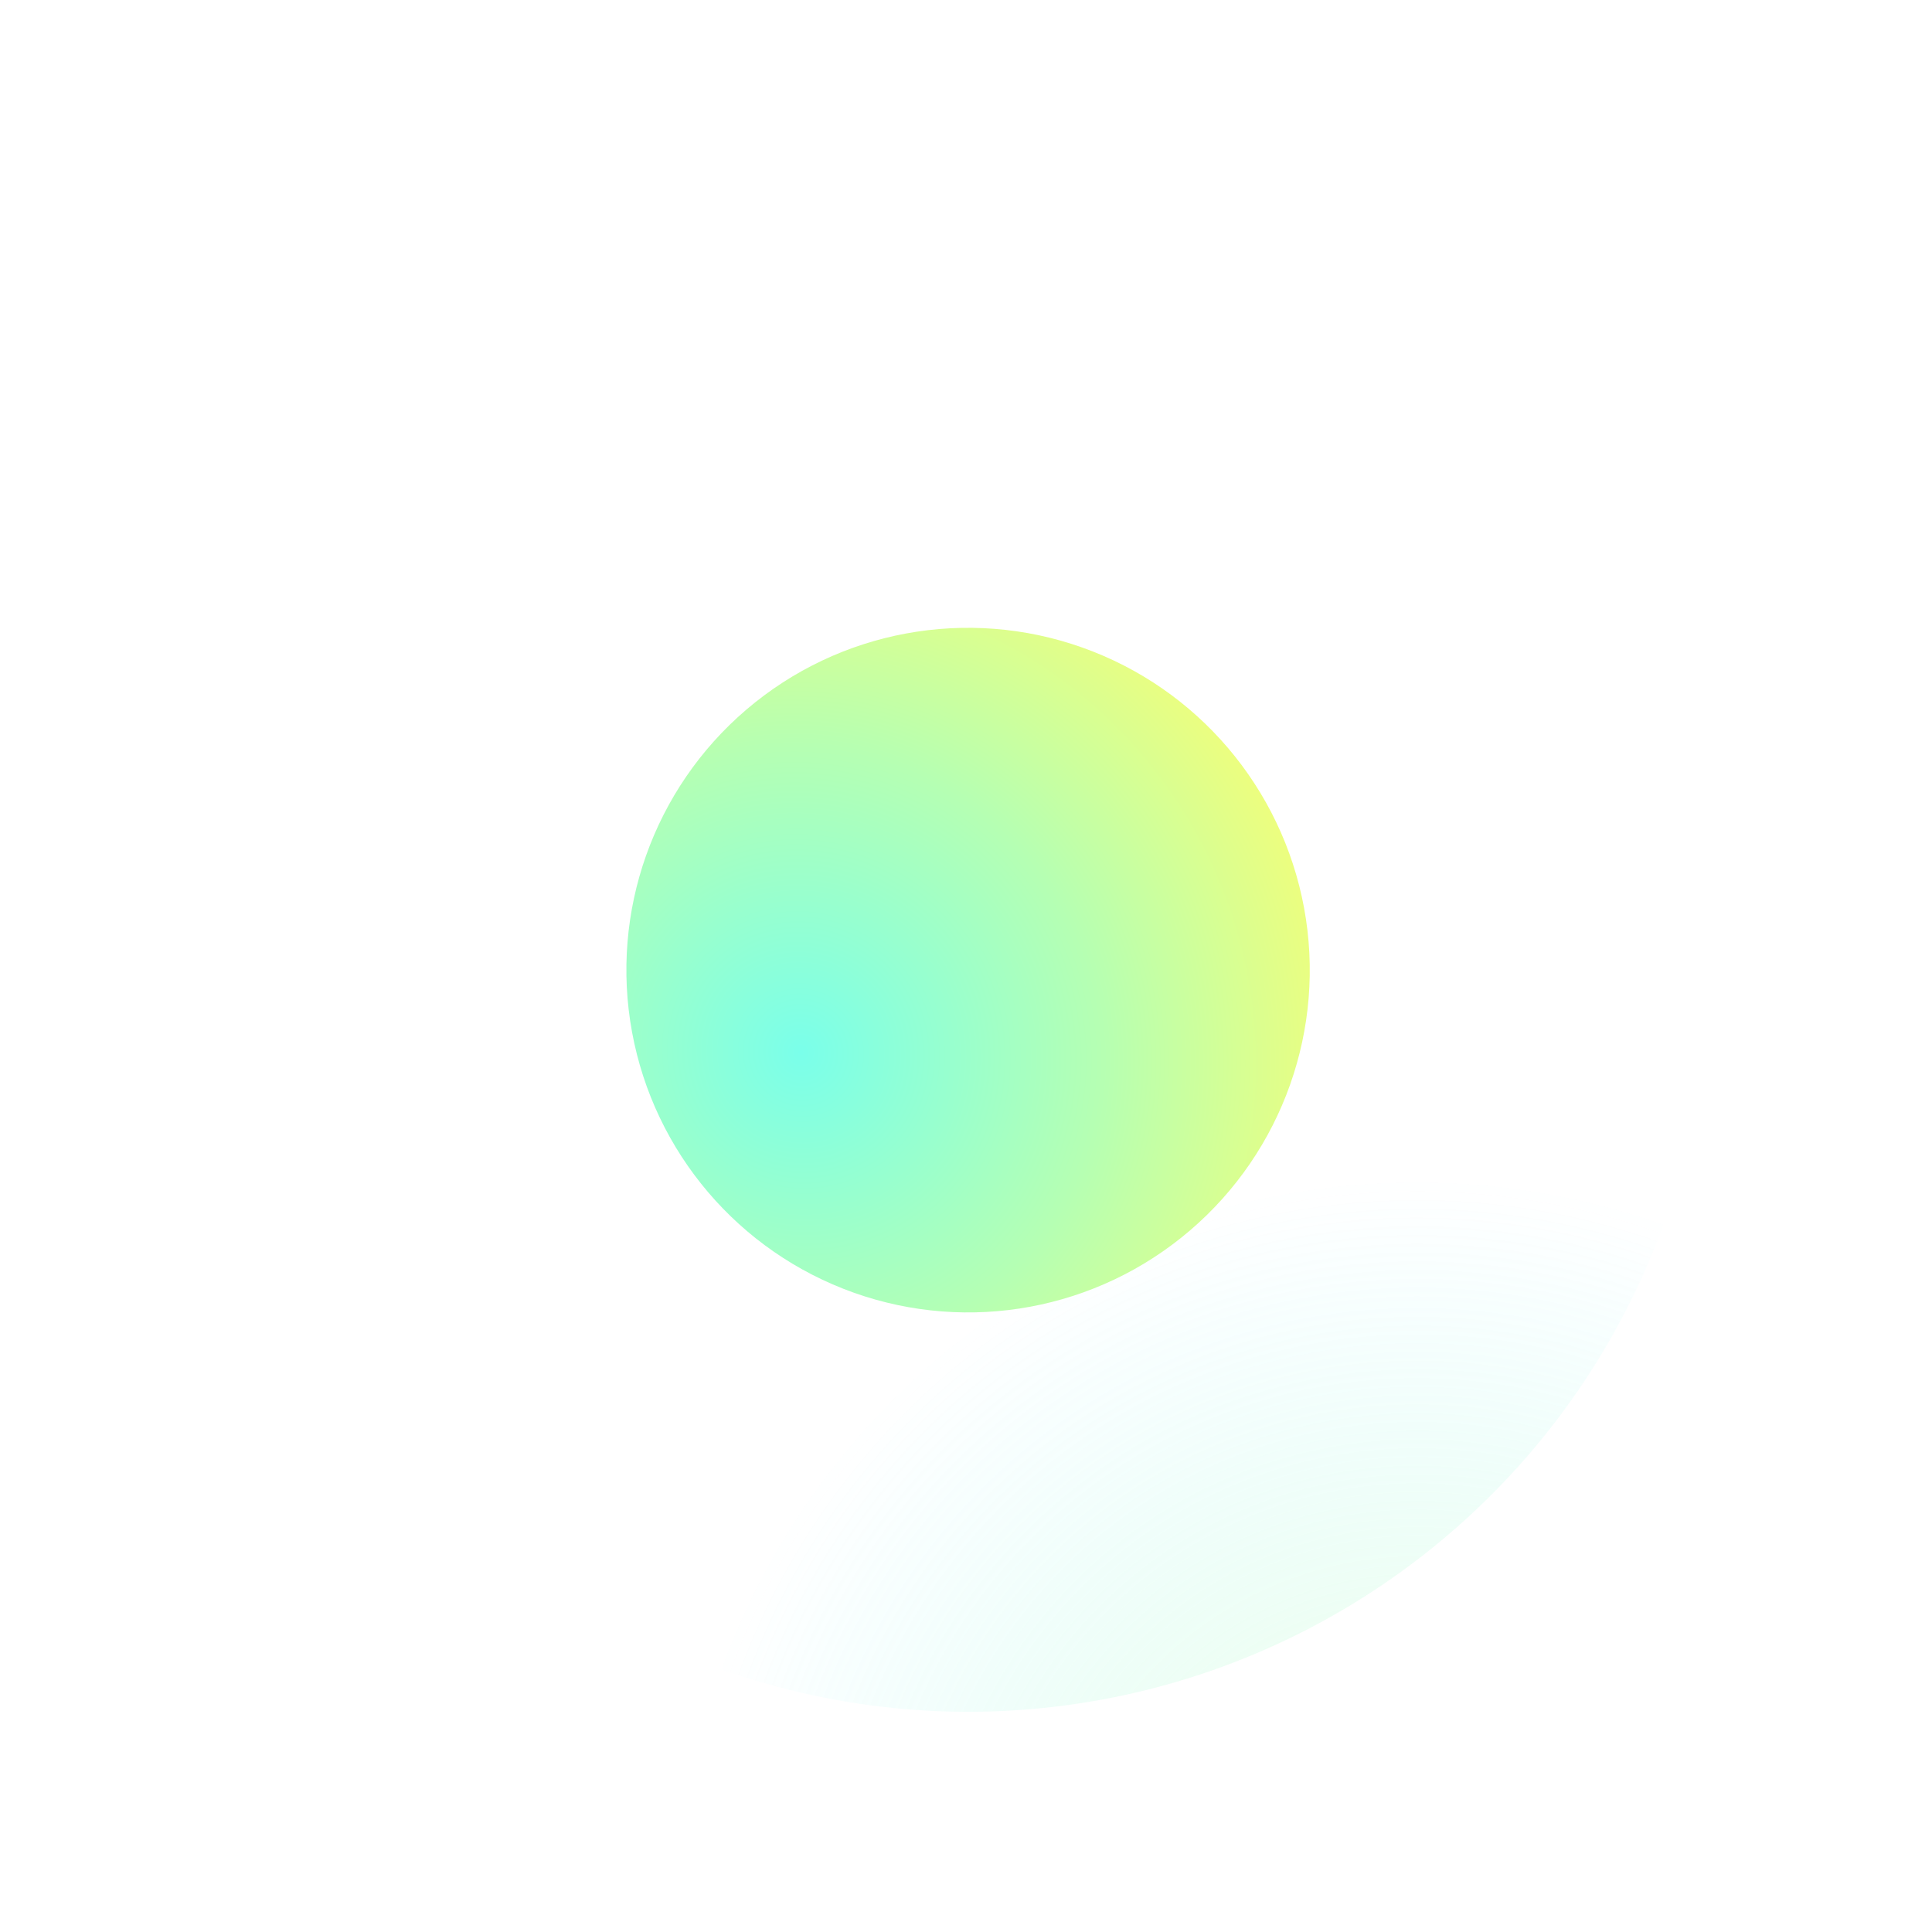 <svg width="52" height="52" viewBox="0 0 52 52" fill="none" xmlns="http://www.w3.org/2000/svg">
<g style="mix-blend-mode:hard-light" opacity="0.33">
<ellipse rx="19.935" ry="19.949" transform="matrix(0.942 0.335 -0.334 0.943 26.056 26.111)" fill="url(#paint0_radial_724_39250)"/>
</g>
<g filter="url(#filter0_i_724_39250)">
<ellipse rx="9.207" ry="9.201" transform="matrix(-0.334 0.943 -0.942 -0.335 26.056 26.111)" fill="url(#paint1_radial_724_39250)"/>
</g>
<defs>
<filter id="filter0_i_724_39250" x="16.854" y="16.9" width="18.405" height="18.421" filterUnits="userSpaceOnUse" color-interpolation-filters="sRGB">
<feFlood flood-opacity="0" result="BackgroundImageFix"/>
<feBlend mode="normal" in="SourceGraphic" in2="BackgroundImageFix" result="shape"/>
<feColorMatrix in="SourceAlpha" type="matrix" values="0 0 0 0 0 0 0 0 0 0 0 0 0 0 0 0 0 0 127 0" result="hardAlpha"/>
<feOffset/>
<feGaussianBlur stdDeviation="5.215"/>
<feComposite in2="hardAlpha" operator="arithmetic" k2="-1" k3="1"/>
<feColorMatrix type="matrix" values="0 0 0 0 1 0 0 0 0 1 0 0 0 0 1 0 0 0 1 0"/>
<feBlend mode="hard-light" in2="shape" result="effect1_innerShadow_724_39250"/>
</filter>
<radialGradient id="paint0_radial_724_39250" cx="0" cy="0" r="1" gradientUnits="userSpaceOnUse" gradientTransform="translate(19.935 19.949) rotate(90) scale(19.949 19.935)">
<stop stop-color="#DBFF9E"/>
<stop offset="1" stop-color="#55F4FB" stop-opacity="0"/>
</radialGradient>
<radialGradient id="paint1_radial_724_39250" cx="0" cy="0" r="1" gradientUnits="userSpaceOnUse" gradientTransform="translate(3.586 3.503) rotate(41.898) scale(18.12 18.707)">
<stop stop-color="#7AFFEA"/>
<stop offset="0.44" stop-color="#B5FFB3"/>
<stop offset="0.902" stop-color="#FFFE6D"/>
</radialGradient>
</defs>
</svg>
